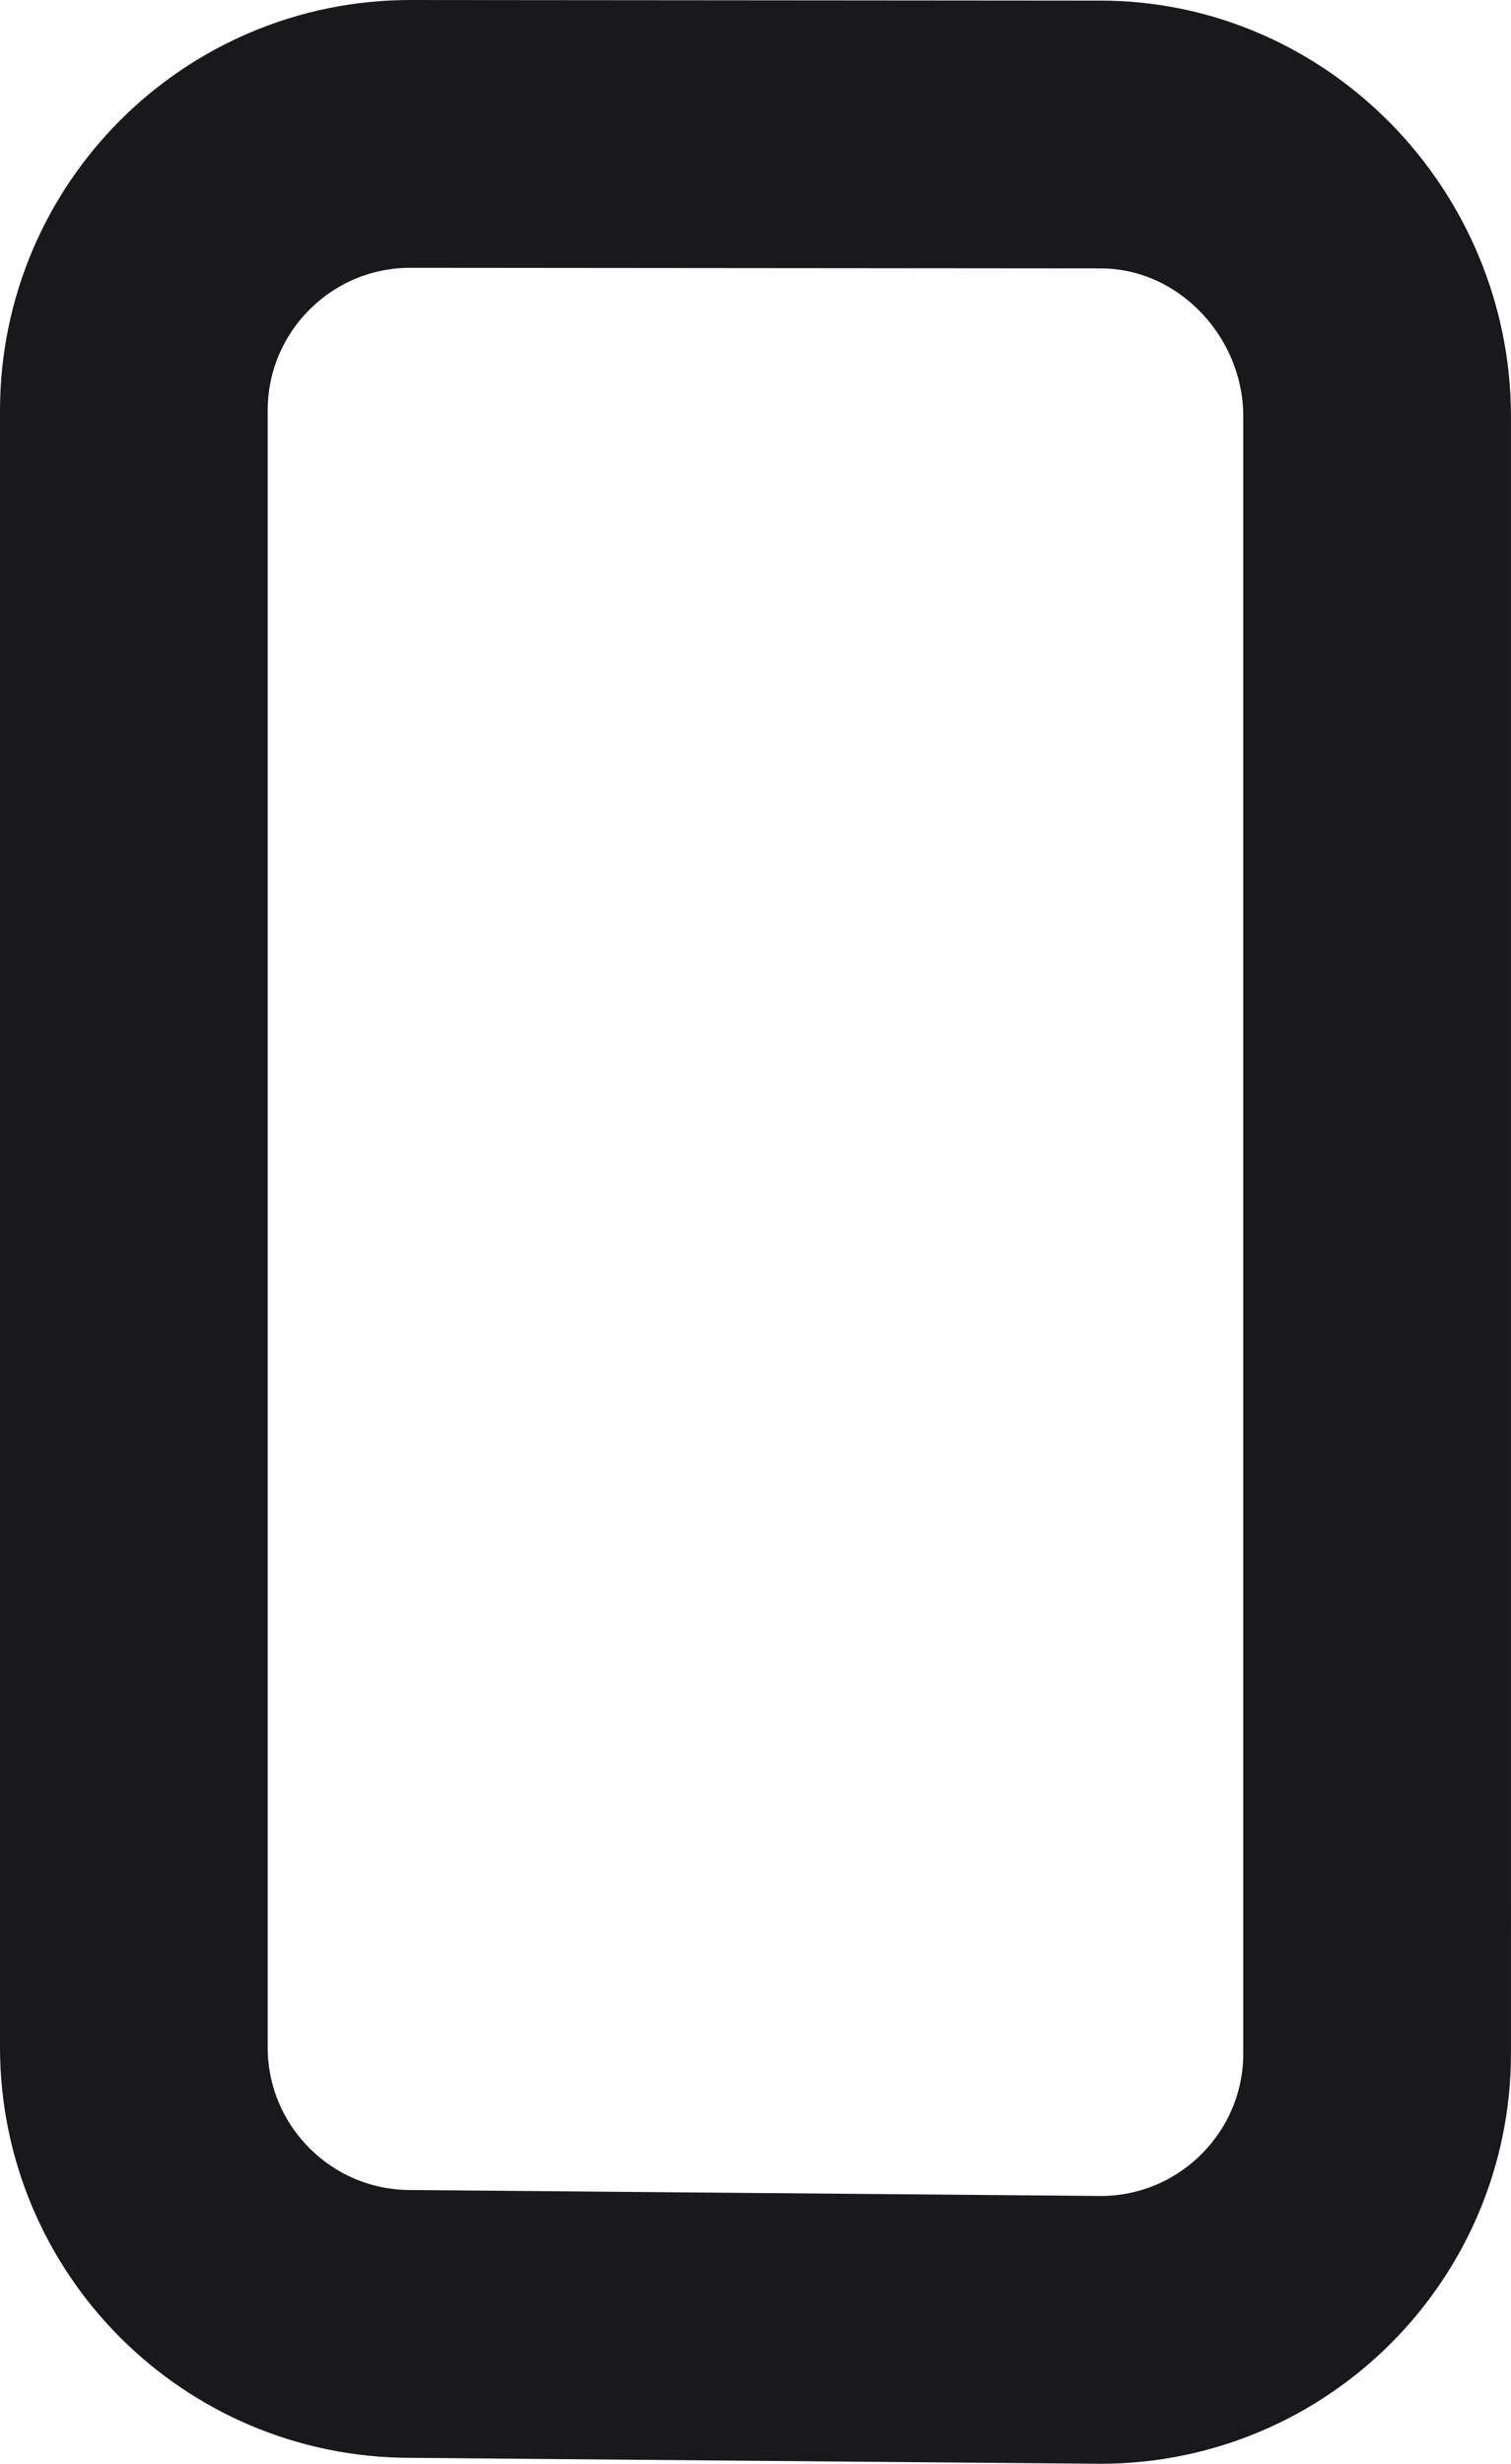 <svg version="1.1" xmlns="http://www.w3.org/2000/svg" xmlns:xlink="http://www.w3.org/1999/xlink" width="282.23" height="459.995" viewBox="0,0,282.23,459.995"><g transform="translate(-98.885,49.998)"><g fill="none" stroke="#19191b" stroke-width="50" stroke-miterlimit="10"><path d="M356.115,333.326c0,28.535 -23.143,51.672 -51.672,51.672l-128.893,-1.113c-28.535,0 -51.666,-23.143 -51.666,-51.672v-305.544c0,-28.535 23.131,-51.666 51.666,-51.666l128.887,0.113c28.547,0 51.672,24.131 51.672,52.666c0,0 0,44.669 0,77.219c0,55.971 0,228.326 0,228.326z"/></g></g></svg>